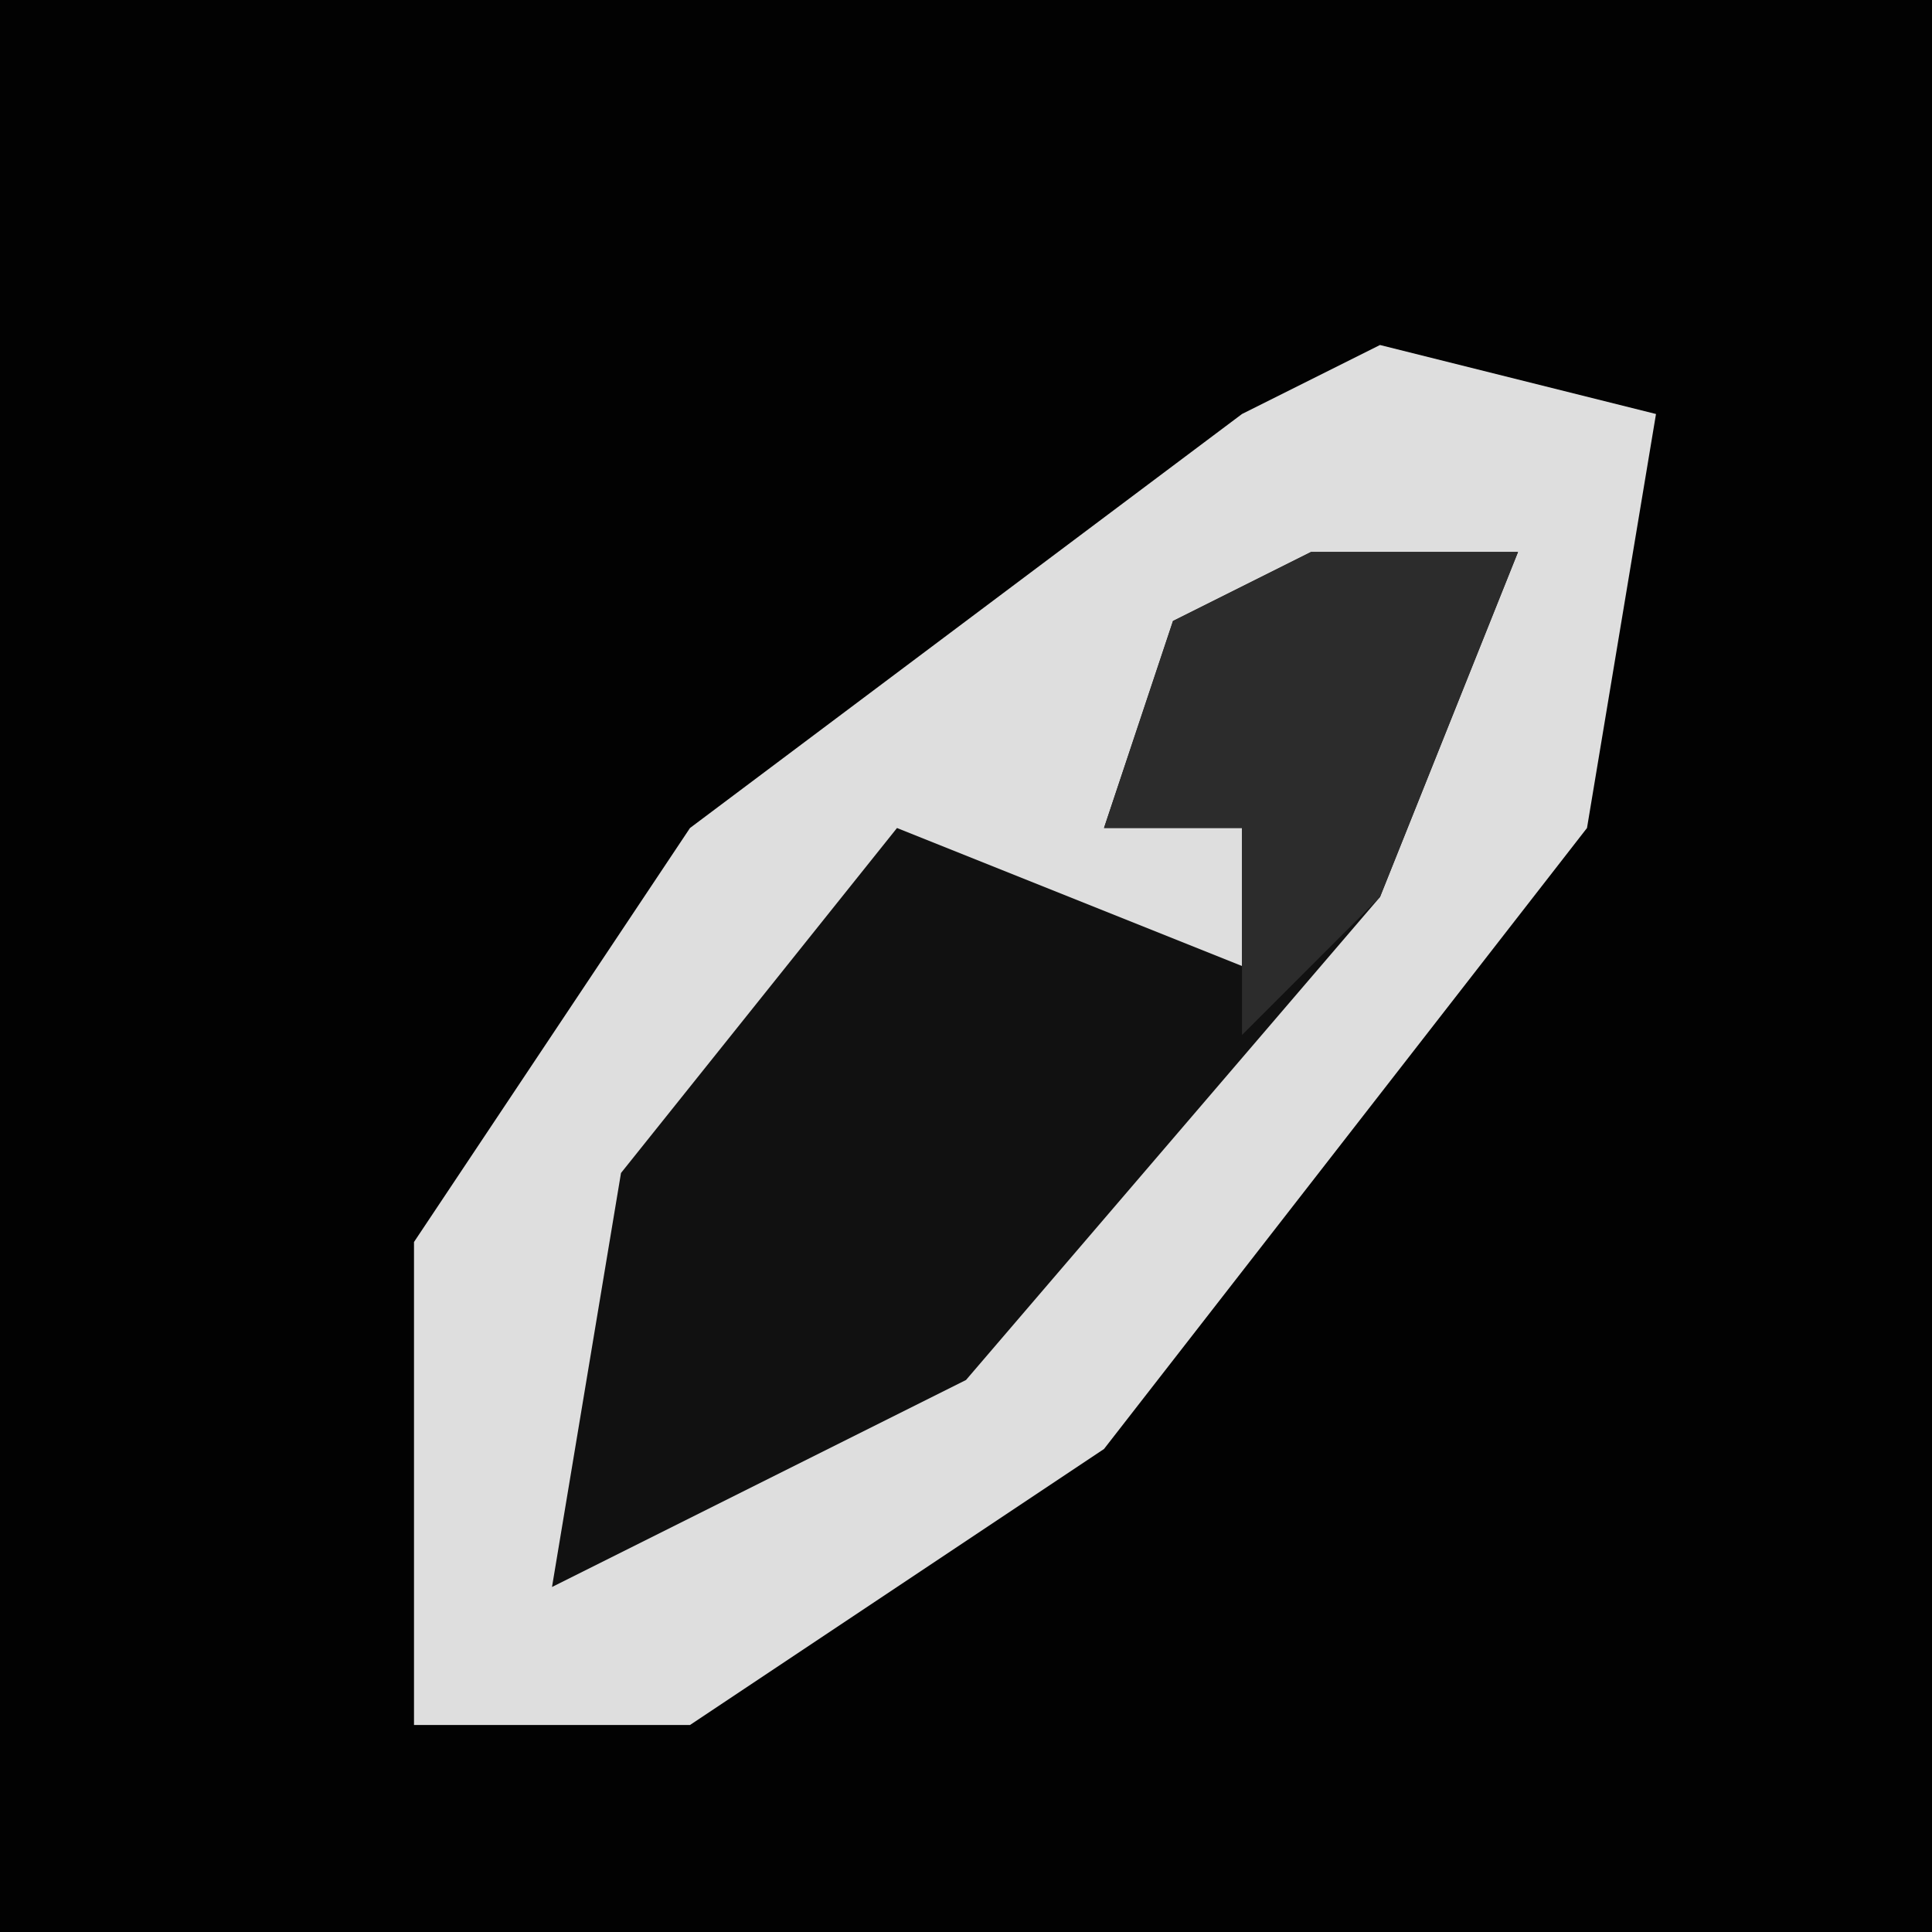 <?xml version="1.0" encoding="UTF-8"?>
<svg version="1.1" xmlns="http://www.w3.org/2000/svg" width="28" height="28">
<path d="M0,0 L28,0 L28,28 L0,28 Z " fill="#020202" transform="translate(0,0)"/>
<path d="M0,0 L4,1 L3,7 L-4,16 L-10,20 L-14,20 L-14,13 L-10,7 L-2,1 Z " fill="#DEDEDE" transform="translate(20,5)"/>
<path d="M0,0 L3,0 L1,5 L-5,12 L-11,15 L-10,9 L-6,4 L-1,6 L-1,4 L-3,4 L-2,1 Z " fill="#111111" transform="translate(19,8)"/>
<path d="M0,0 L3,0 L1,5 L-1,7 L-1,4 L-3,4 L-2,1 Z " fill="#2C2C2C" transform="translate(19,8)"/>
</svg>
